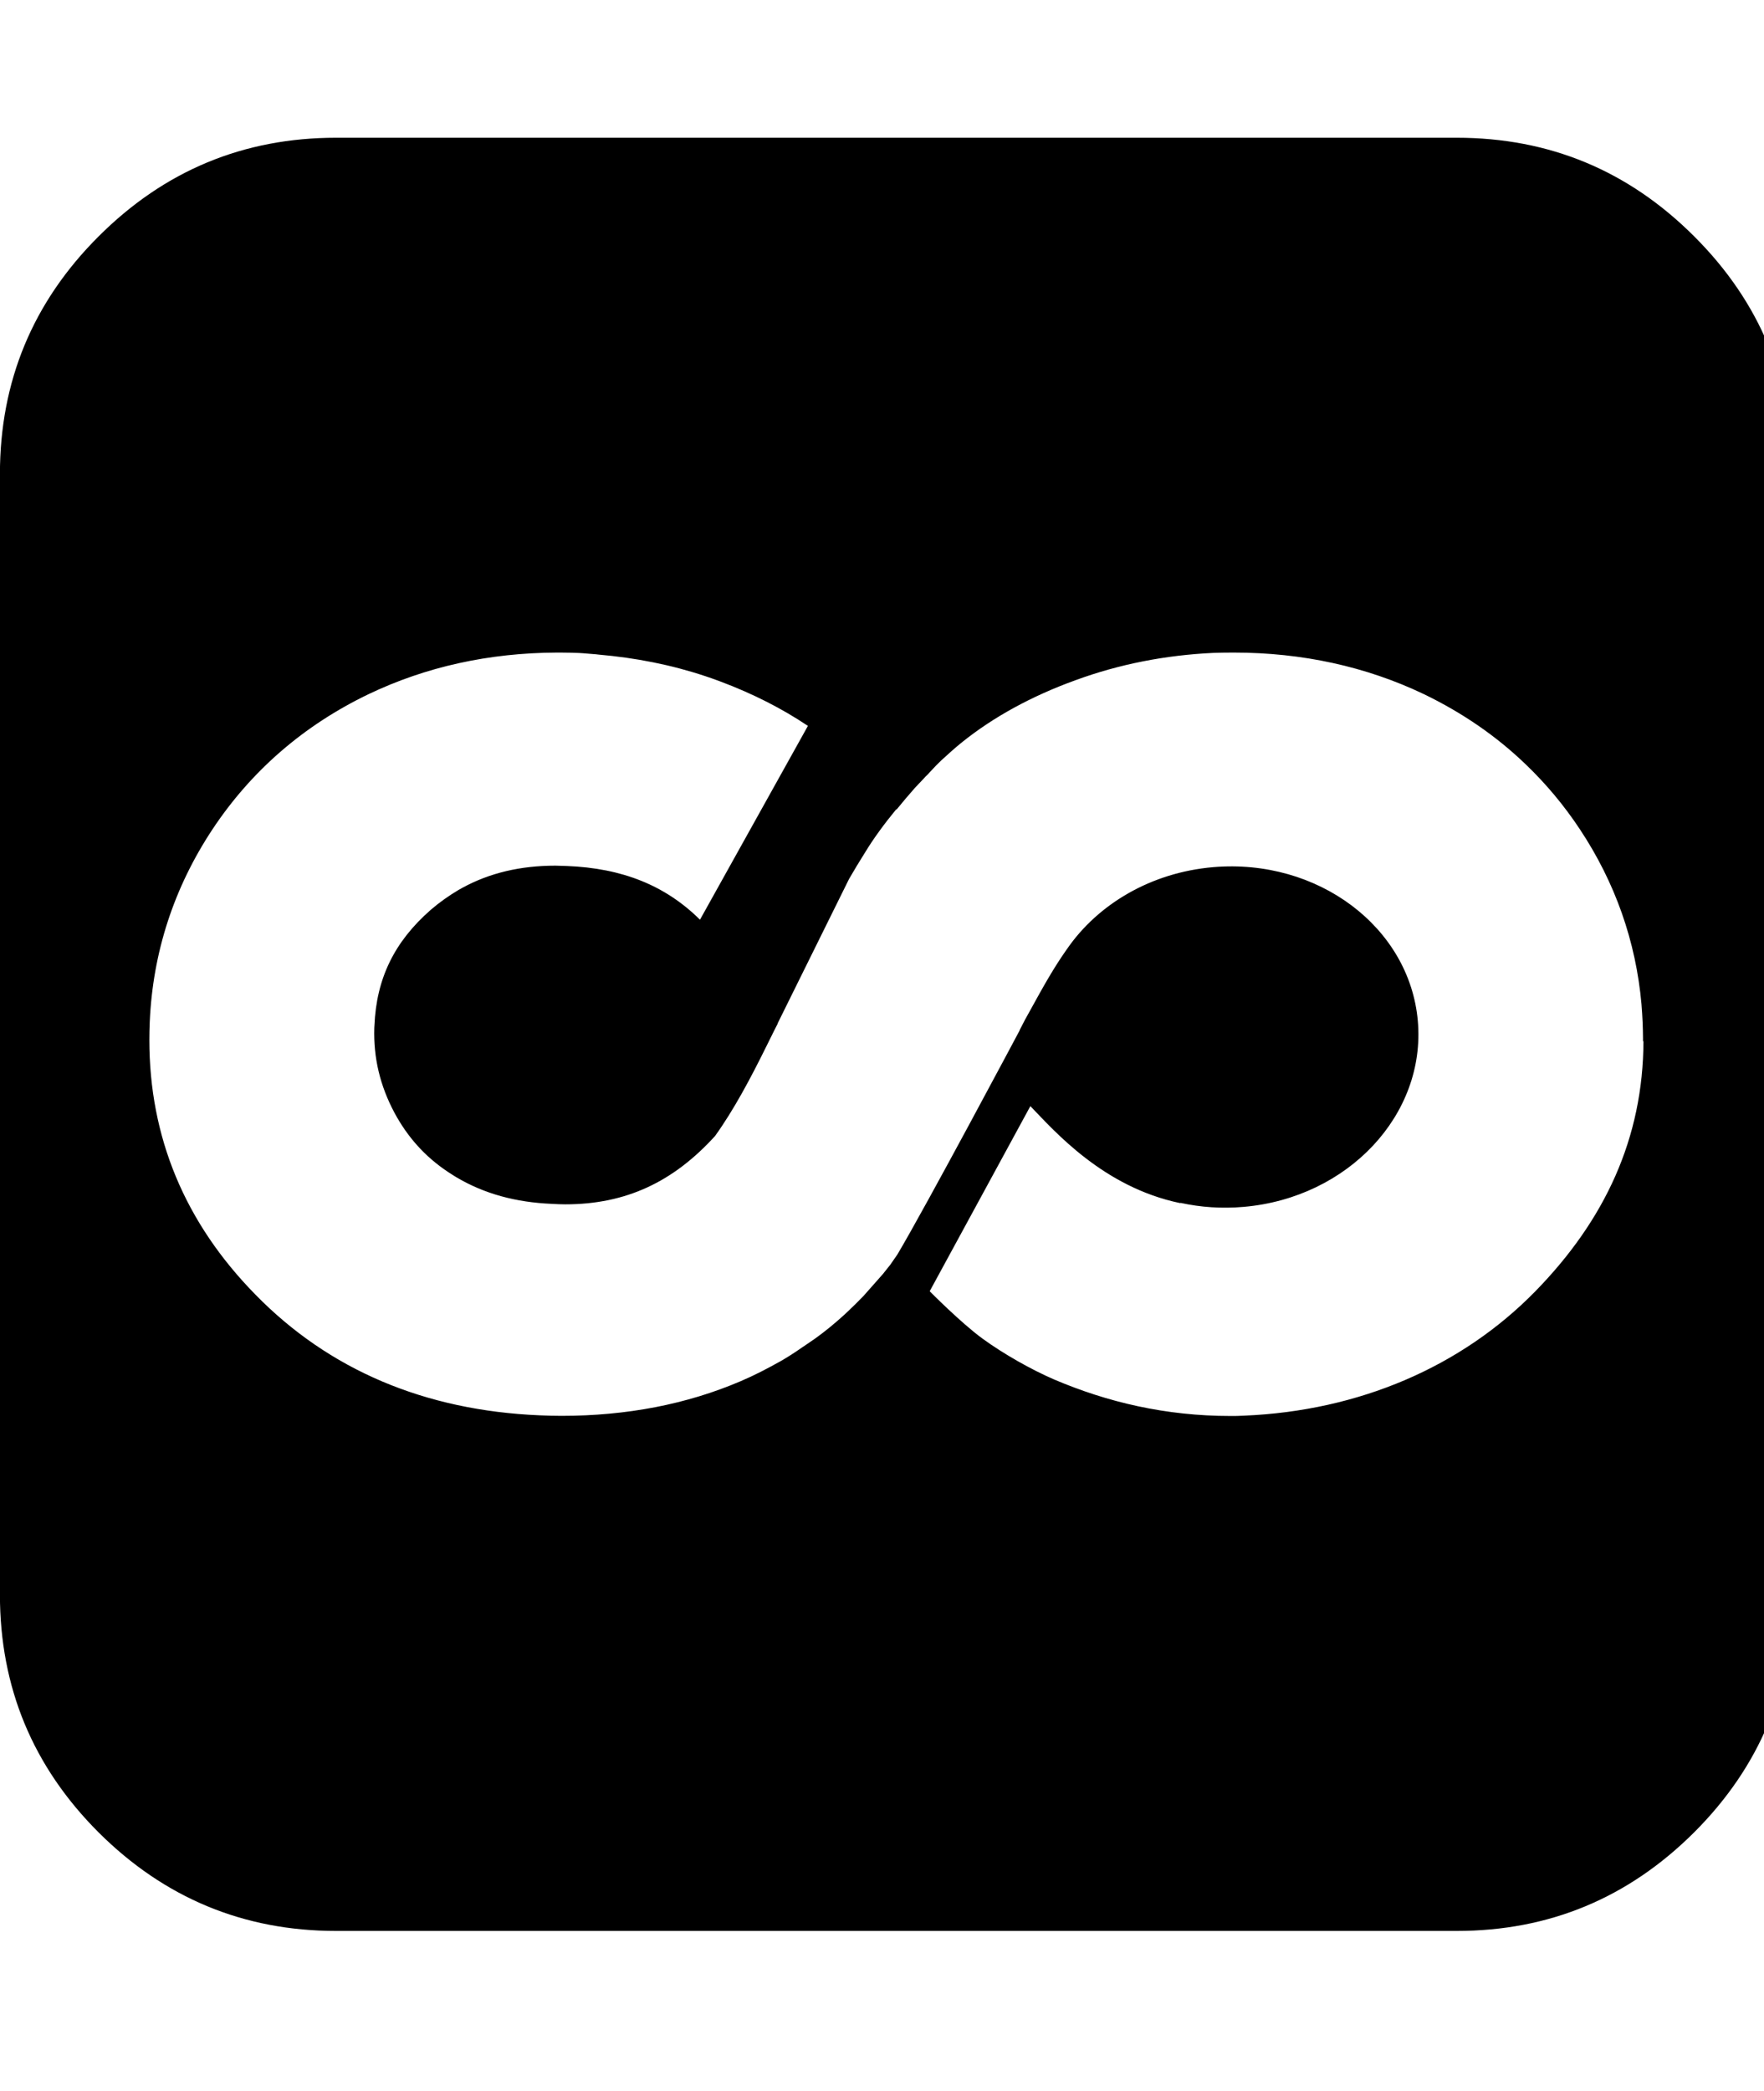 <!-- Generated by IcoMoon.io -->
<svg version="1.1" xmlns="http://www.w3.org/2000/svg" width="27" height="32" viewBox="0 0 27 32">
<title>Coursera1</title>
<path d="M25.932 3.618c-1.007-1.007-2.218-1.51-3.636-1.51h-17.151c-1.418 0-2.628 0.503-3.636 1.51-1.007 1.005-1.51 2.218-1.51 3.636v17.151c0 1.418 0.503 2.631 1.51 3.638 1.007 1.003 2.22 1.508 3.636 1.508h17.151c1.418 0 2.628-0.505 3.636-1.51 1.007-1.007 1.51-2.218 1.51-3.636v-17.151c0-1.418-0.503-2.631-1.51-3.636zM25.155 15.936c-0.006 1.481-0.586 2.732-1.657 3.828-1.13 1.154-2.697 1.828-4.455 1.901-0.119 0.005-0.096 0.005-0.21 0.005-0.988 0-1.882-0.21-2.704-0.561-0.339-0.147-0.763-0.384-1.092-0.624s-0.807-0.724-0.807-0.724l1.541-2.833c0.369 0.383 1.117 1.24 2.292 1.484l0.008-0.003c0.306 0.067 0.63 0.090 0.963 0.061 1.601-0.138 2.795-1.414 2.667-2.849s-1.532-2.487-3.133-2.35c-0.954 0.082-1.764 0.568-2.235 1.251l-0.006 0.008c-0.202 0.287-0.354 0.56-0.565 0.944l-0.071 0.128-0.085 0.164v0.005c0 0-1.432 2.691-1.872 3.43l-0.053 0.076-0.053 0.077-0.113 0.142-0.296 0.335c-0.079 0.083-0.162 0.163-0.246 0.243l-0.050 0.047c-0.142 0.129-0.289 0.251-0.445 0.363l-0.13 0.089-0.077 0.052c-0.104 0.073-0.21 0.141-0.321 0.205-0.205 0.115-0.405 0.219-0.612 0.307-0.826 0.354-1.747 0.531-2.742 0.531-0.111 0-0.223-0.003-0.336-0.008-1.759-0.074-3.225-0.695-4.352-1.849-1.080-1.1-1.623-2.41-1.622-3.9 0-0.089 0.002-0.179 0.006-0.271 0.046-1.065 0.37-2.057 0.962-2.951 0.594-0.894 1.395-1.588 2.384-2.064 0.882-0.422 1.848-0.634 2.886-0.638h0.053c0.093 0.001 0.188 0.002 0.282 0.006 0.087 0.004 0.175 0.015 0.261 0.020 0.014 0.002 0.029 0.003 0.043 0.005 0.565 0.049 1.113 0.156 1.636 0.331 0.060 0.019 0.118 0.041 0.177 0.062 0.019 0.006 0.039 0.014 0.057 0.021 0.492 0.185 0.938 0.412 1.333 0.677l-1.652 2.966c-0.527-0.522-1.187-0.79-2.043-0.822l-0.168-0.005c-0.539 0-1.009 0.112-1.422 0.337-0.021 0.011-0.042 0.023-0.063 0.035-0.148 0.088-0.289 0.187-0.425 0.304-0.556 0.487-0.832 1.049-0.862 1.773 0 0.010-0.001 0.021-0.002 0.033-0.014 0.455 0.086 0.884 0.311 1.304 0.2 0.37 0.466 0.667 0.814 0.899 0.043 0.029 0.087 0.056 0.132 0.084 0.426 0.252 0.906 0.384 1.466 0.407 0.068 0.004 0.135 0.007 0.2 0.007 0.93 0 1.653-0.343 2.292-1.045 0.287-0.399 0.544-0.883 0.783-1.367l0.121-0.244 0.057-0.112-0.002-0.002 1.093-2.21c0.079-0.137 0.162-0.274 0.246-0.407 0.125-0.207 0.294-0.438 0.477-0.66l0.003 0.003 0.001 0.002c0.088-0.109 0.183-0.22 0.281-0.332l0.134-0.141 0.025-0.028 0.053-0.052h-0.002l0.112-0.119 0.082-0.081c0.114-0.104 0.22-0.2 0.317-0.277 0.479-0.385 1.064-0.706 1.736-0.949 0.667-0.245 1.376-0.384 2.109-0.418 0.108-0.004 0.214-0.005 0.316-0.005 1.044 0 2.022 0.213 2.908 0.636 0.588 0.284 1.111 0.643 1.561 1.077 0.309 0.296 0.585 0.626 0.826 0.99 0.541 0.815 0.859 1.718 0.944 2.682 0 0.001 0 0.002 0 0.002v0.002c0.007 0.089 0.013 0.176 0.017 0.266 0.003 0.084 0.006 0.166 0.006 0.248v0.044z"></path>
</svg>
